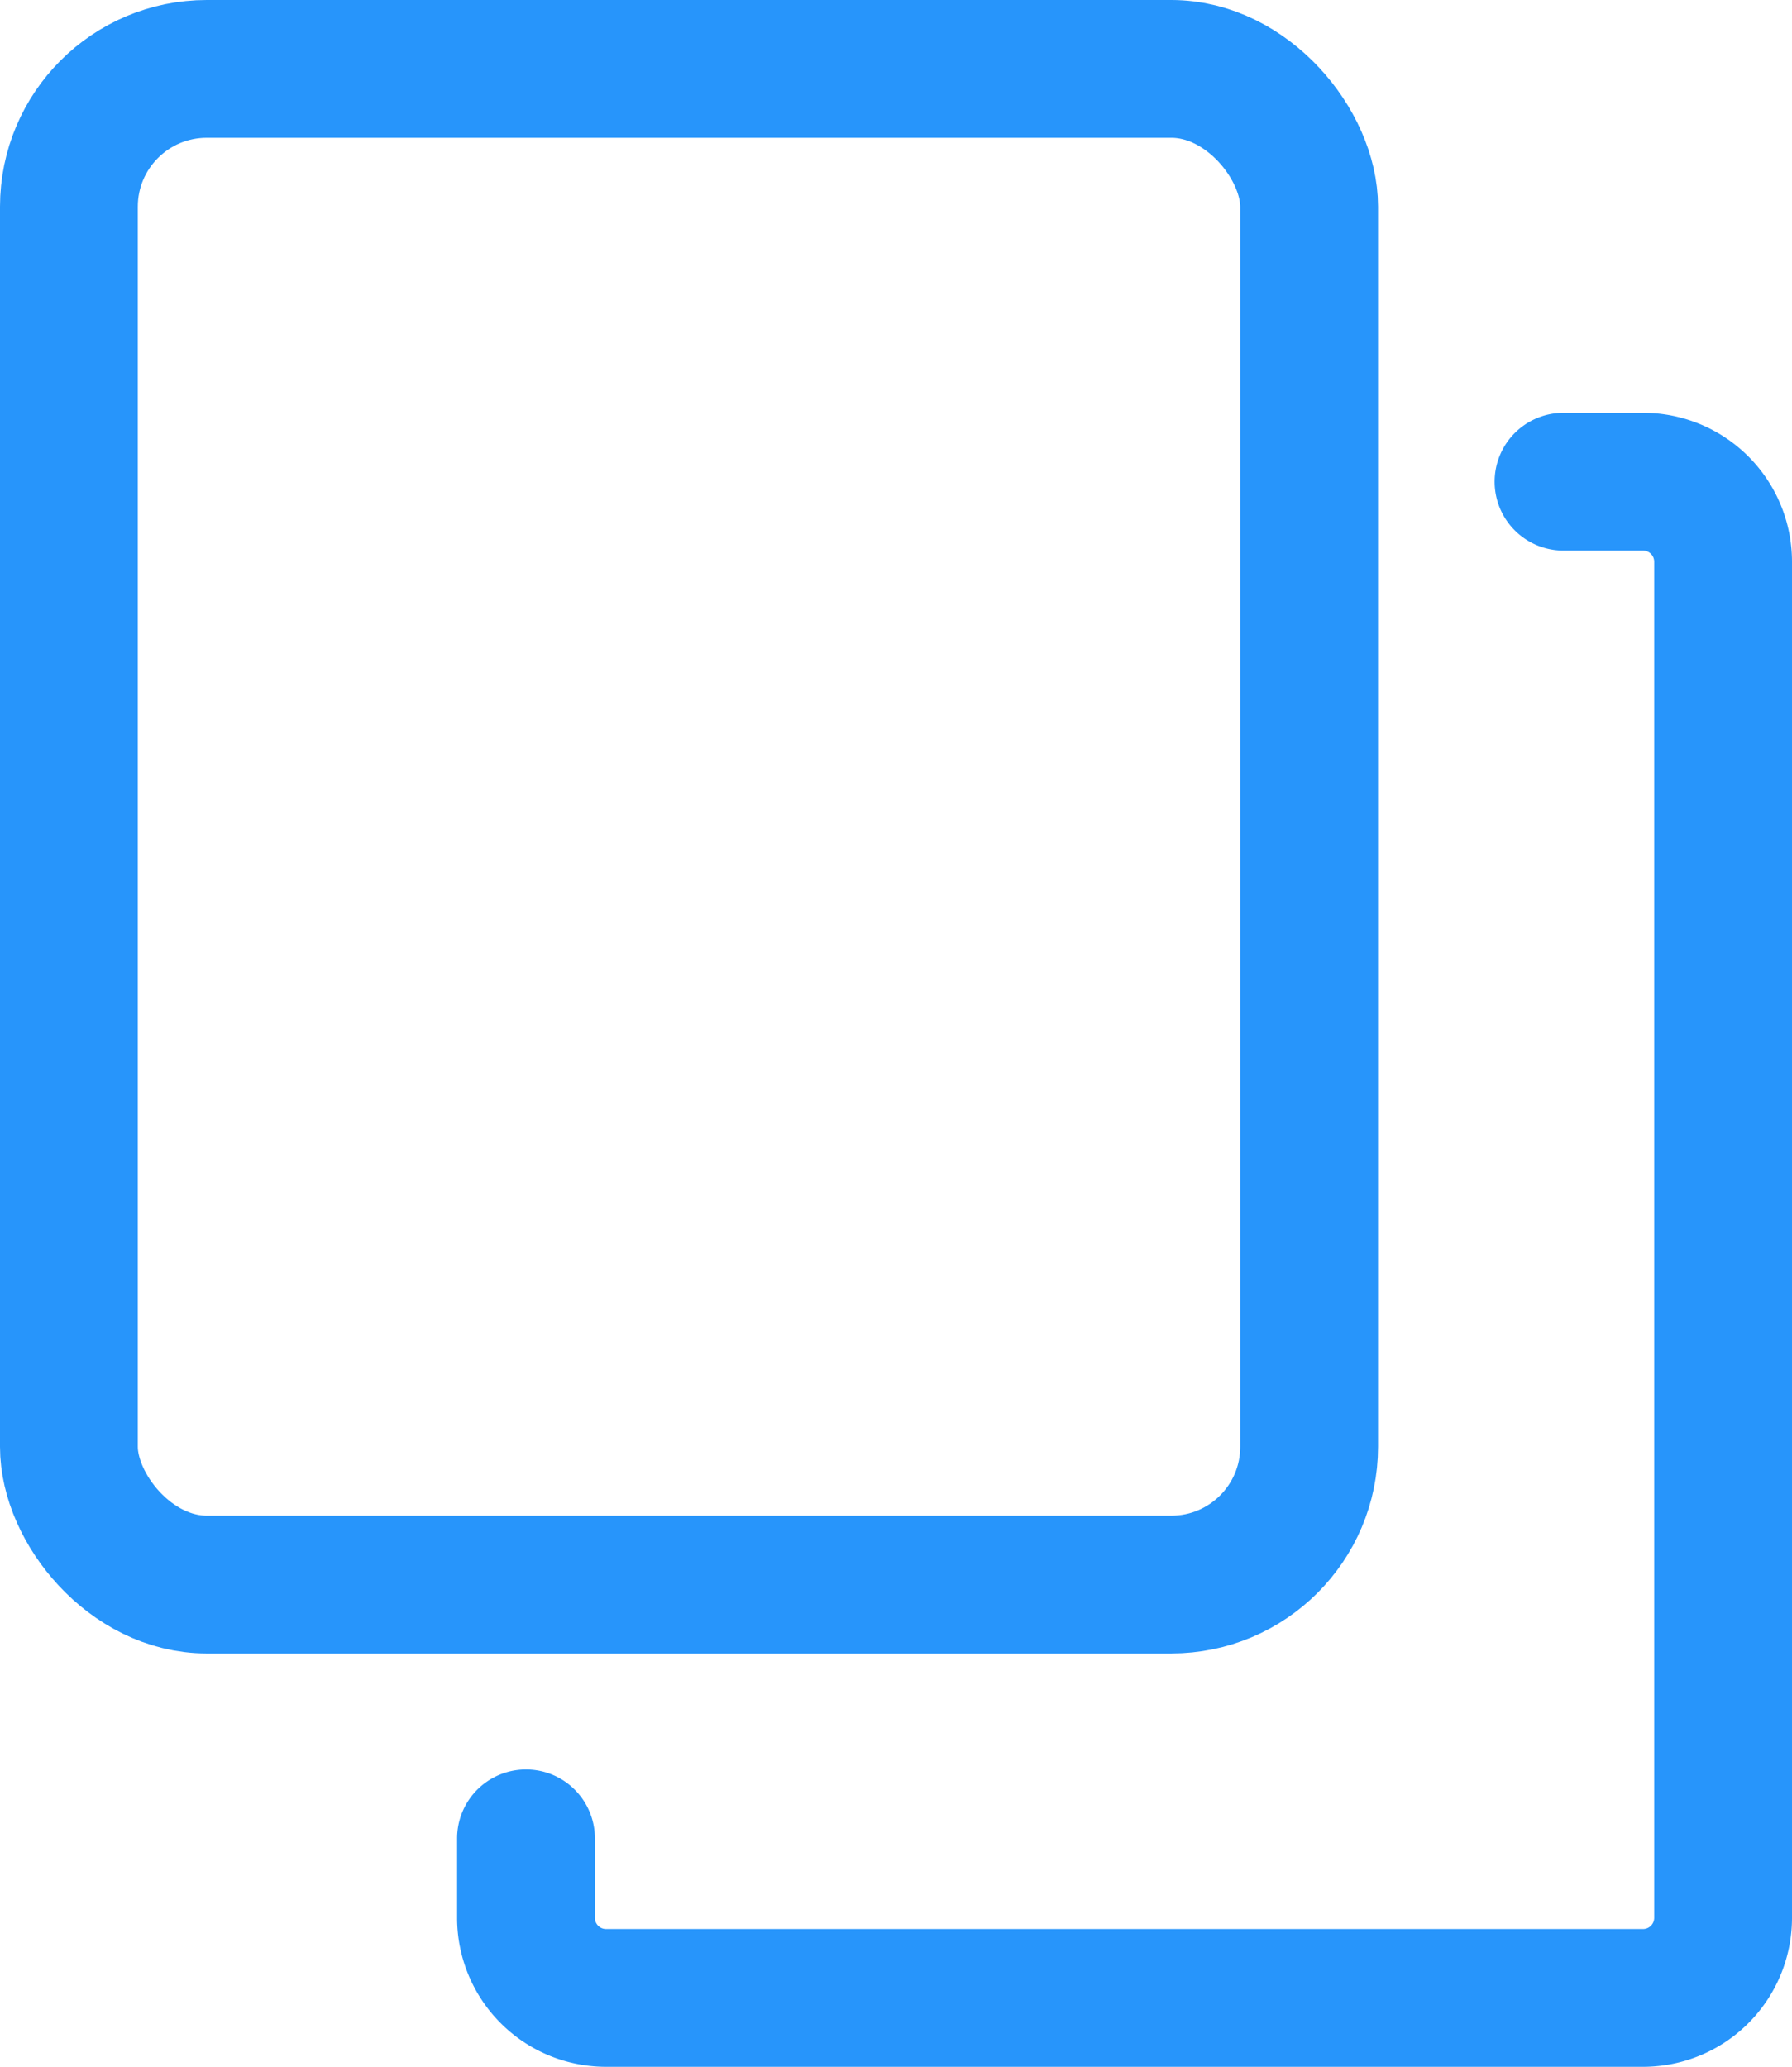 <svg xmlns="http://www.w3.org/2000/svg" width="13.004" height="15" viewBox="0 0 13.004 15"><defs><style>.a{fill:none;stroke:#2795fb;stroke-linecap:round;stroke-linejoin:round;}</style></defs><g transform="translate(-1586 -288.321)"><rect class="a" width="9" height="11" rx="1" transform="translate(1586.5 288.821)"/><path class="a" d="M1598.029,292.5h.579a.581.581,0,0,1,.579.579v9.846a.581.581,0,0,1-.579.579h-7.529a.581.581,0,0,1-.579-.579v-.579" transform="translate(-0.683 -0.683)"/></g></svg>